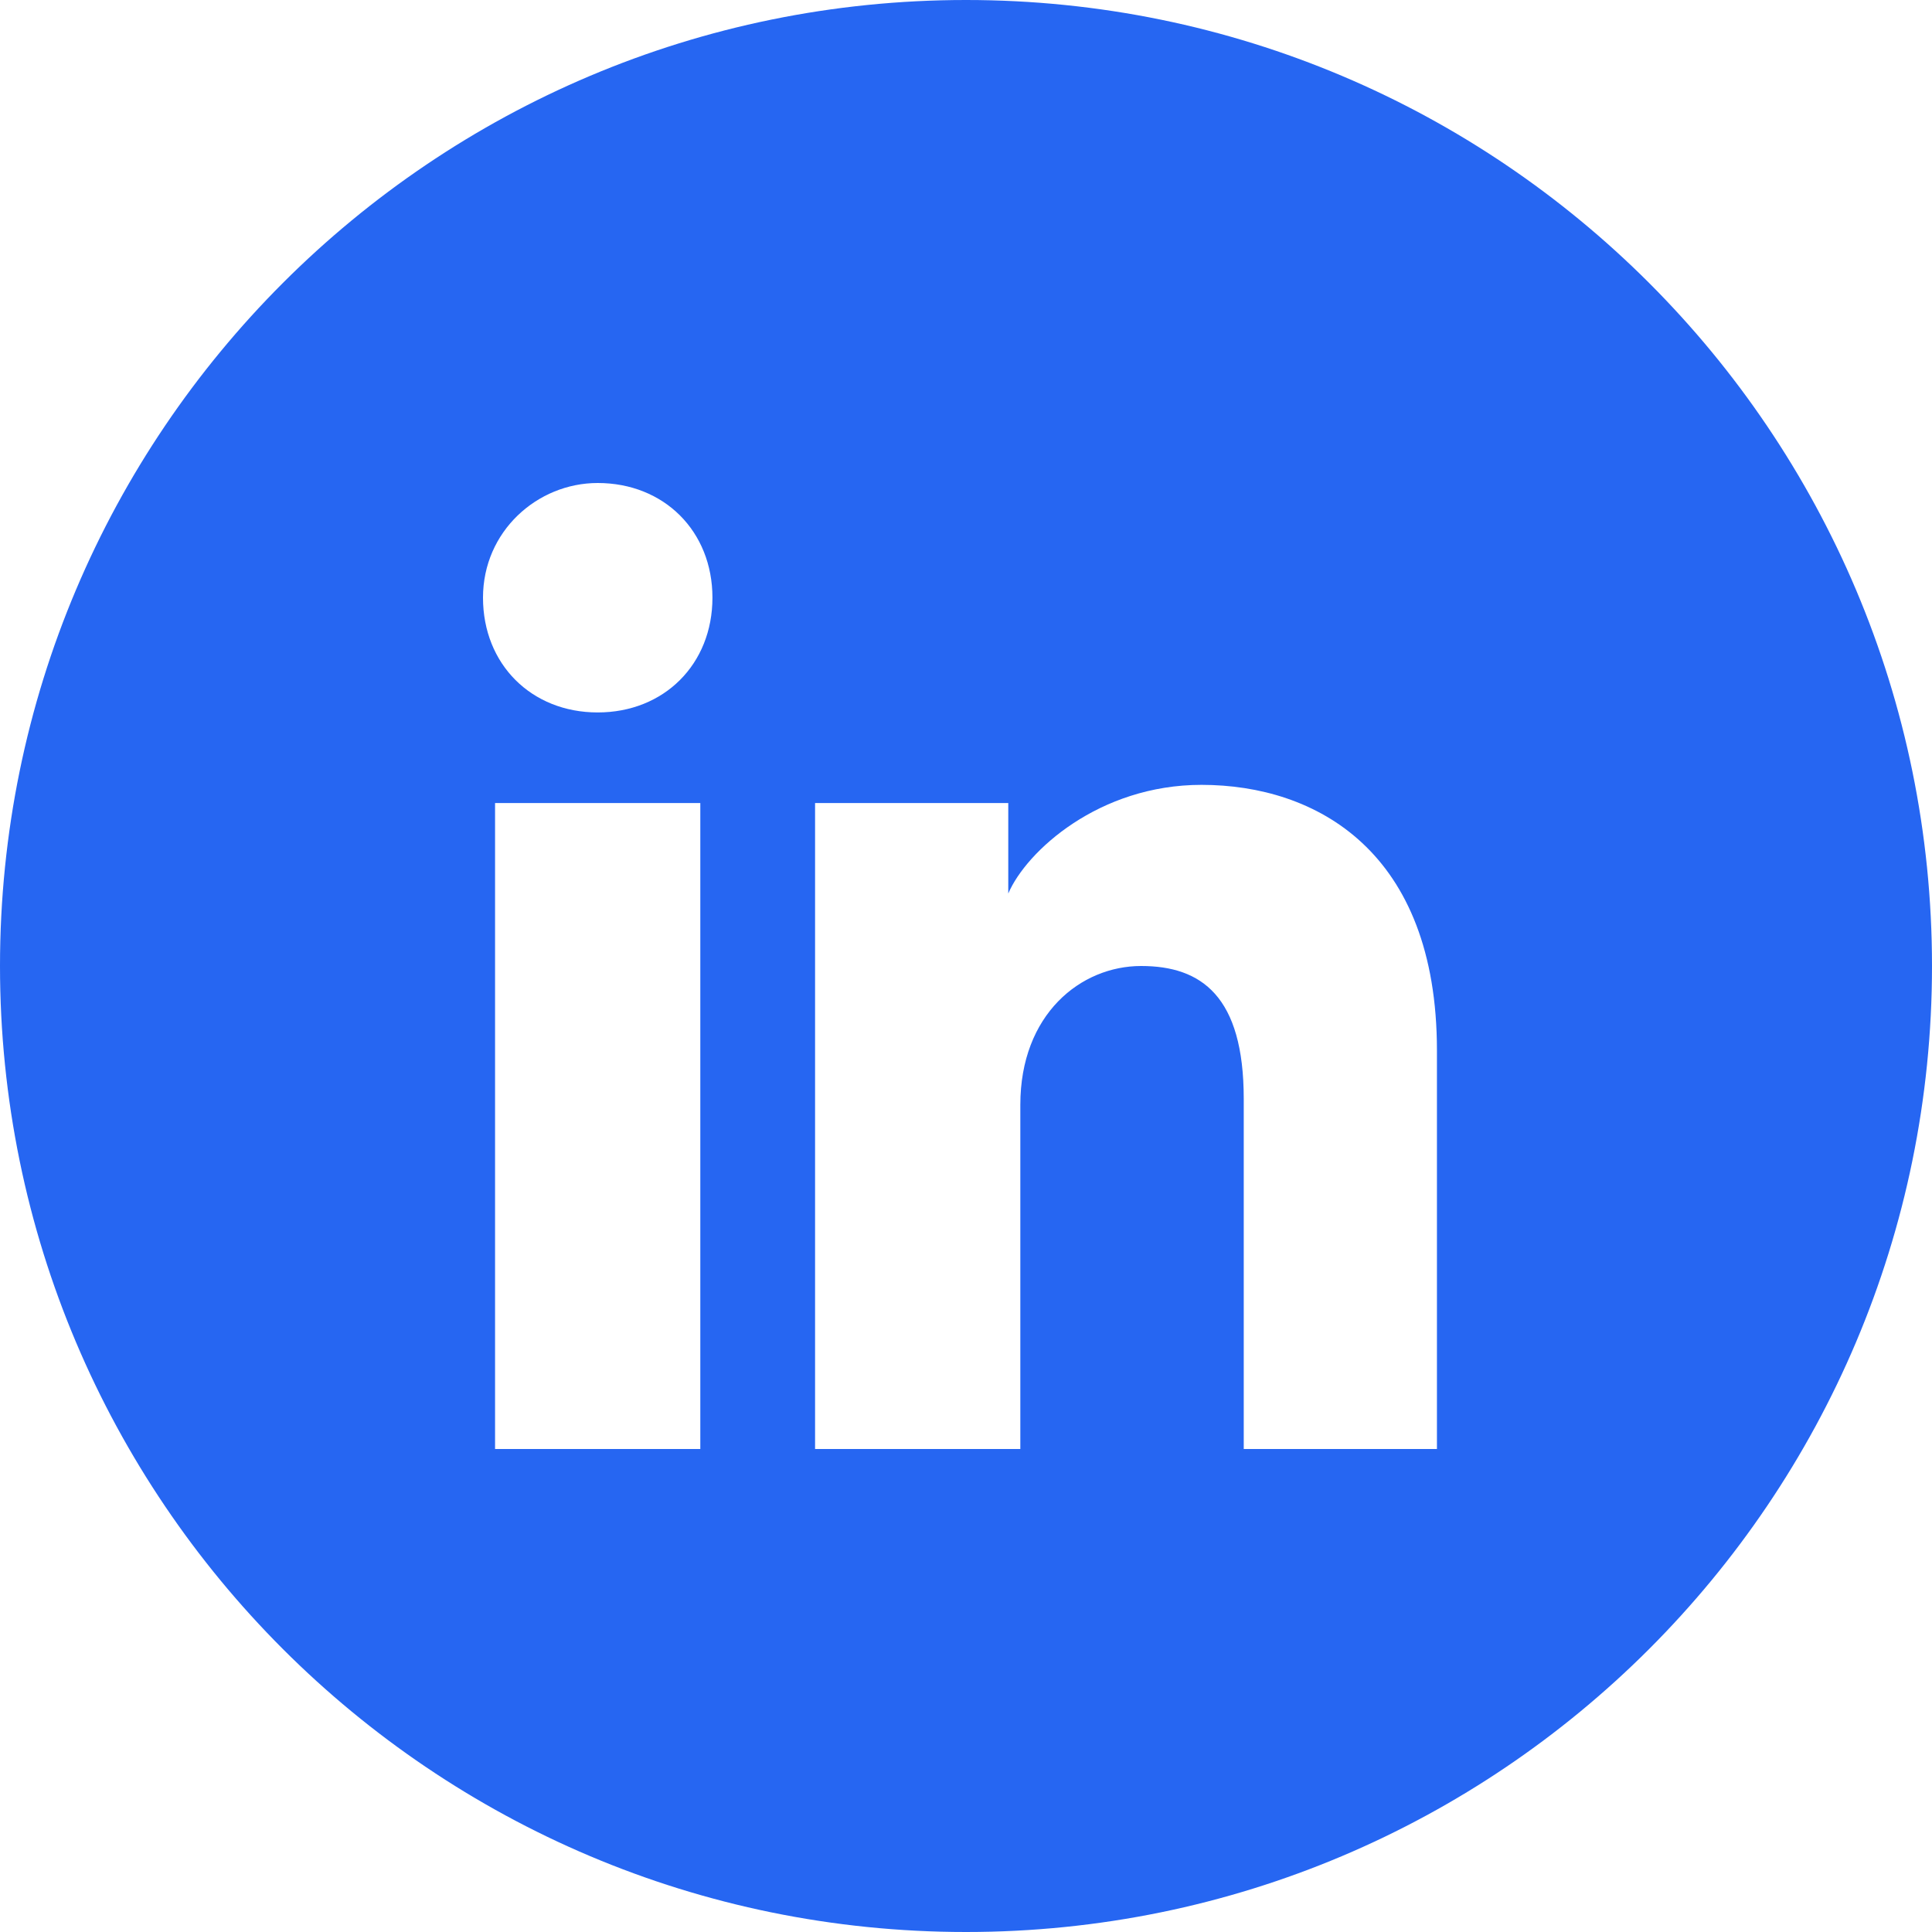 <svg width="25" height="25" viewBox="0 0 25 25" fill="none" xmlns="http://www.w3.org/2000/svg">
<g id="linkedin">
<path id="linkedin_2" fill-rule="evenodd" clip-rule="evenodd" d="M0 12.5C0 5.596 5.596 0 12.5 0C19.404 0 25 5.596 25 12.5C25 19.404 19.404 25 12.5 25C5.596 25 0 19.404 0 12.5ZM6.406 10.391V18.75H9.062V10.391H6.406ZM6.25 7.734C6.25 8.594 6.875 9.219 7.734 9.219C8.594 9.219 9.219 8.594 9.219 7.734C9.219 6.875 8.594 6.25 7.734 6.25C6.953 6.25 6.25 6.875 6.25 7.734ZM16.094 18.75H18.594V13.594C18.594 11.016 17.031 10.156 15.547 10.156C14.219 10.156 13.281 11.016 13.047 11.562V10.391H10.547V18.75H13.203V14.297C13.203 13.125 13.984 12.5 14.766 12.5C15.547 12.5 16.094 12.891 16.094 14.219V18.75Z" fill="#2666F2"/>
</g>
</svg>
